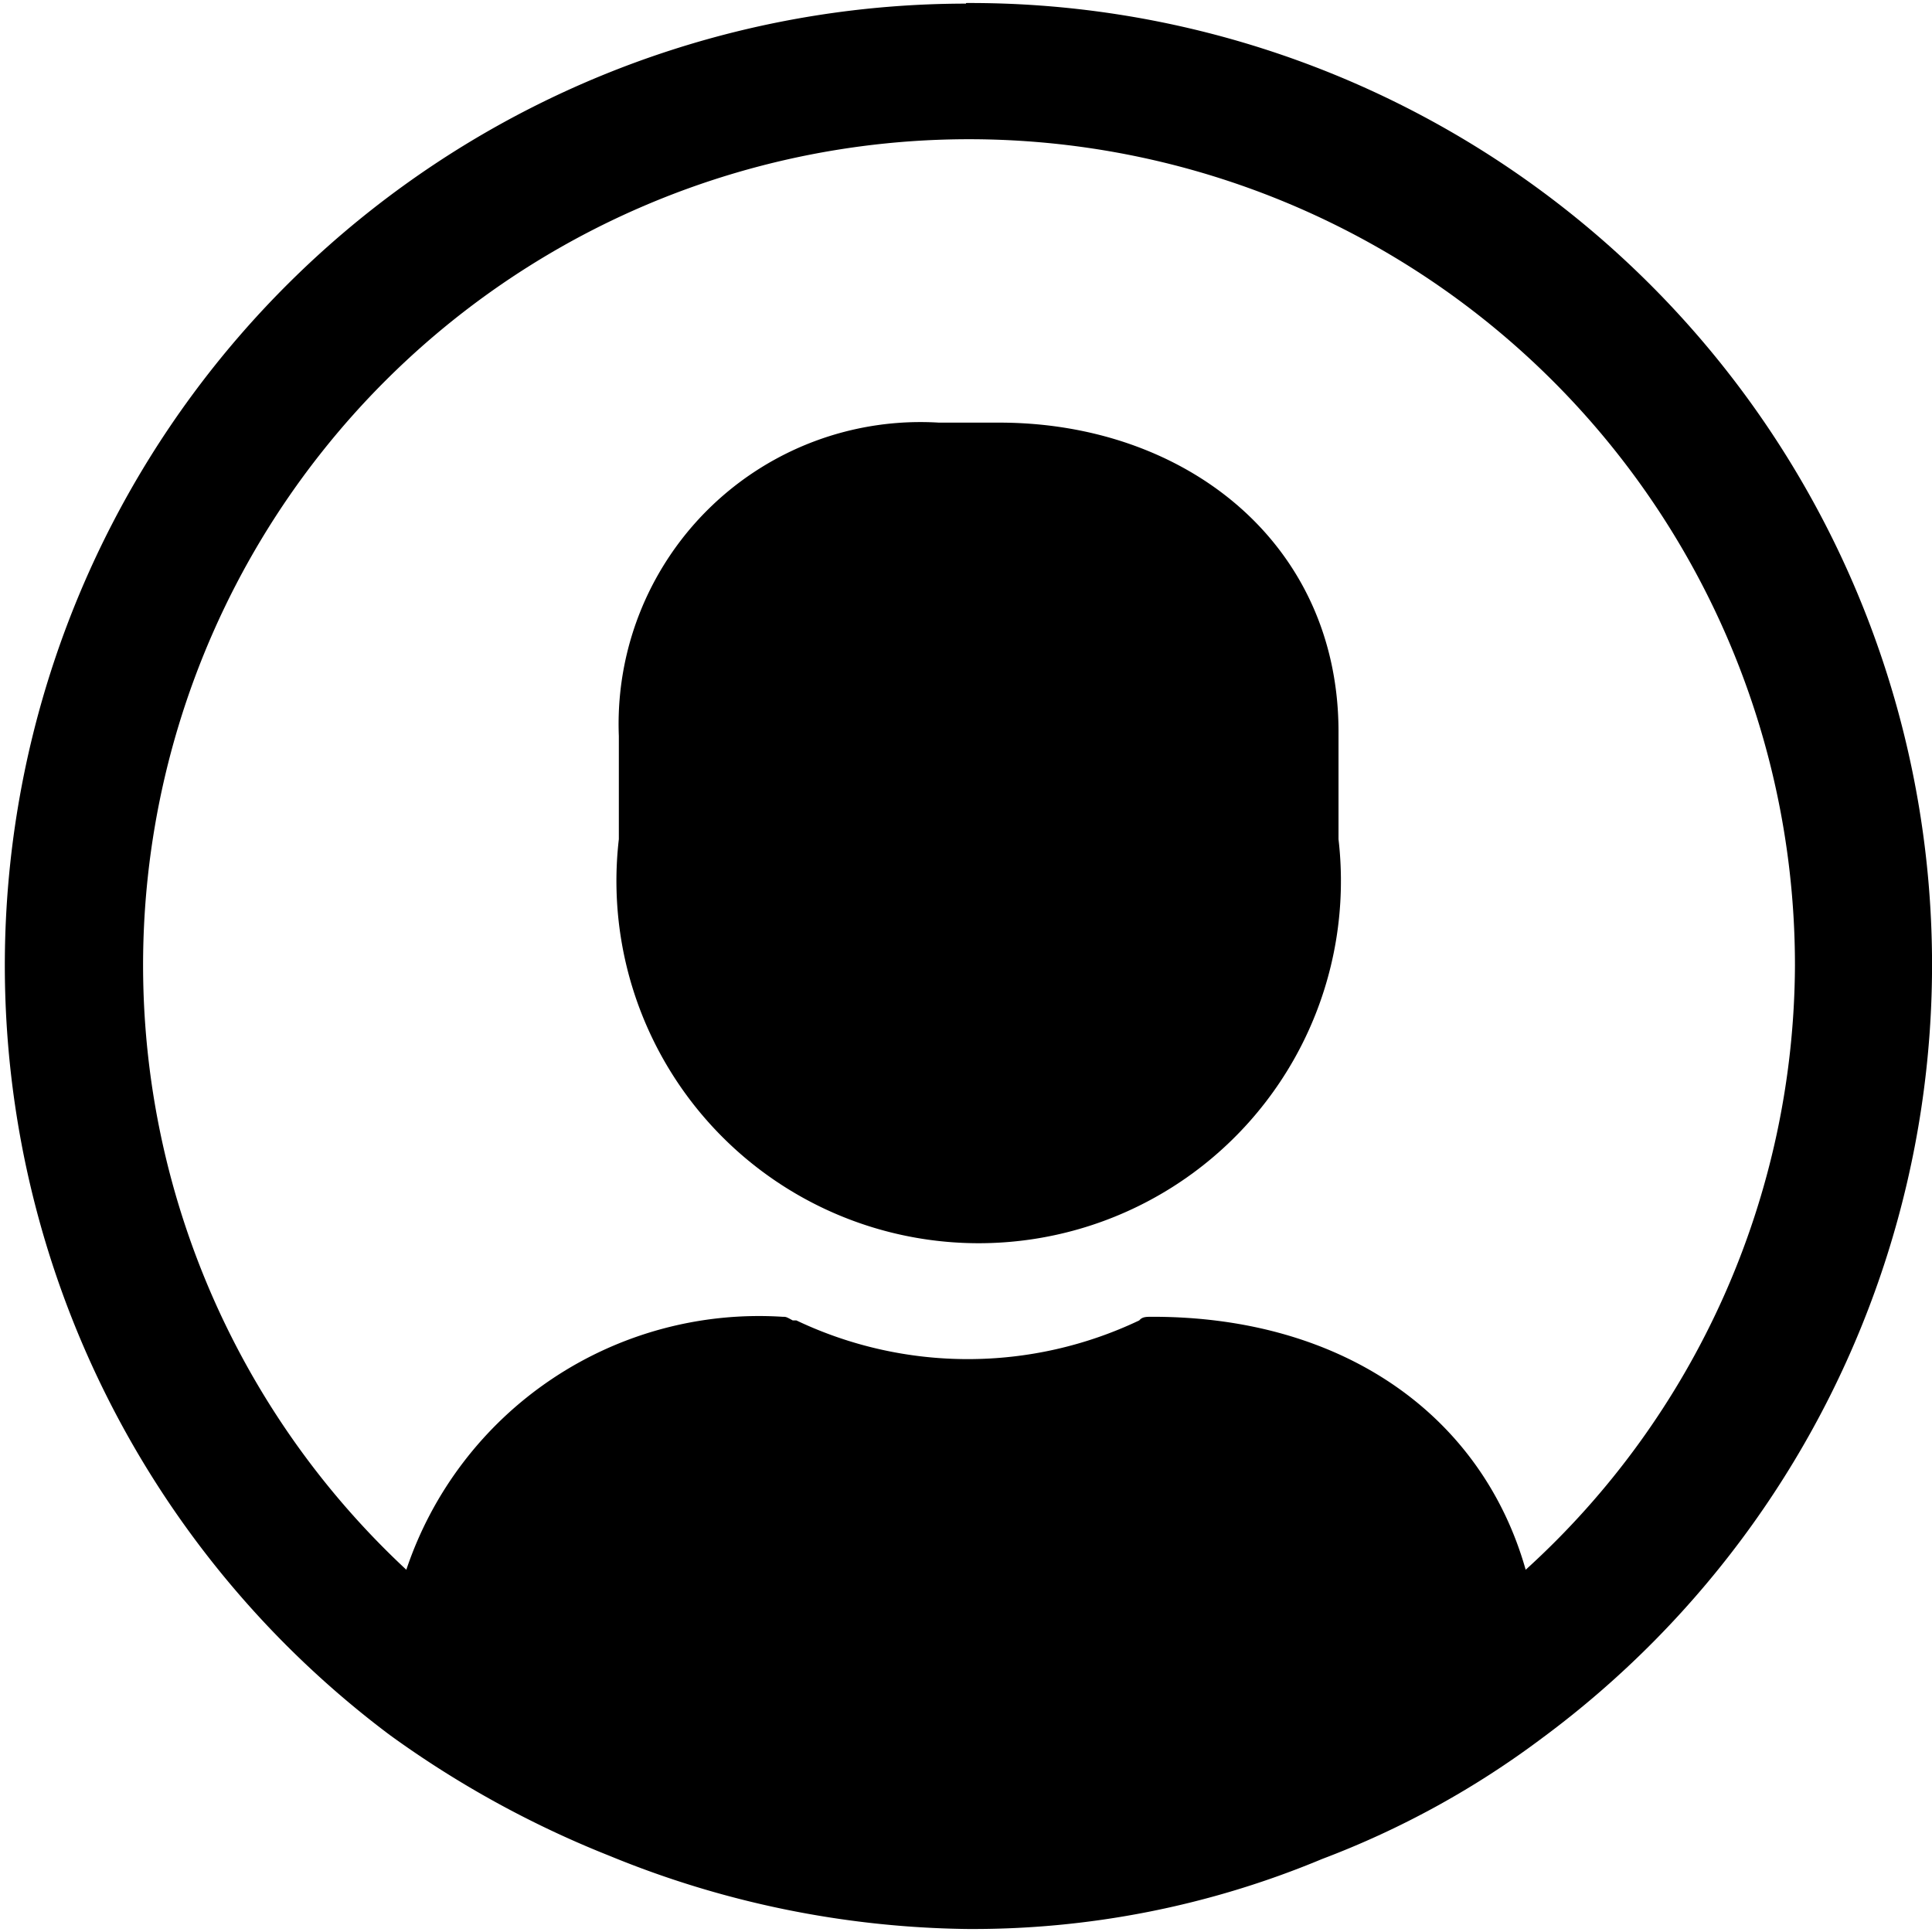 <svg data-name="Layer 1" xmlns="http://www.w3.org/2000/svg" viewBox="0 0 32 32"><title>person-circle</title><path d="M16.55 7h-1a5 5 0 0 0-5.3 5.19v1.71a6 6 0 1 0 11.92 0v-1.76C22.18 9 19.64 7 16.55 7z"/><path d="M16 .06a15.93 15.93 0 0 0-9.54 28.68 16.67 16.67 0 0 0 3.64 2 16.08 16.08 0 0 0 5.9 1.21 15 15 0 0 0 5.9-1.16 14.74 14.74 0 0 0 3.64-2A15.93 15.93 0 0 0 16 .05zM25.27 26c-.72-2.54-3-4.19-6.18-4.19-.11 0-.17 0-.22.06a6.61 6.61 0 0 1-5.68 0h-.06c-.11-.06-.11-.06-.17-.06A6.16 6.16 0 0 0 6.73 26a13.68 13.68 0 1 1 23-10 13.59 13.59 0 0 1-4.46 10z"/></svg>